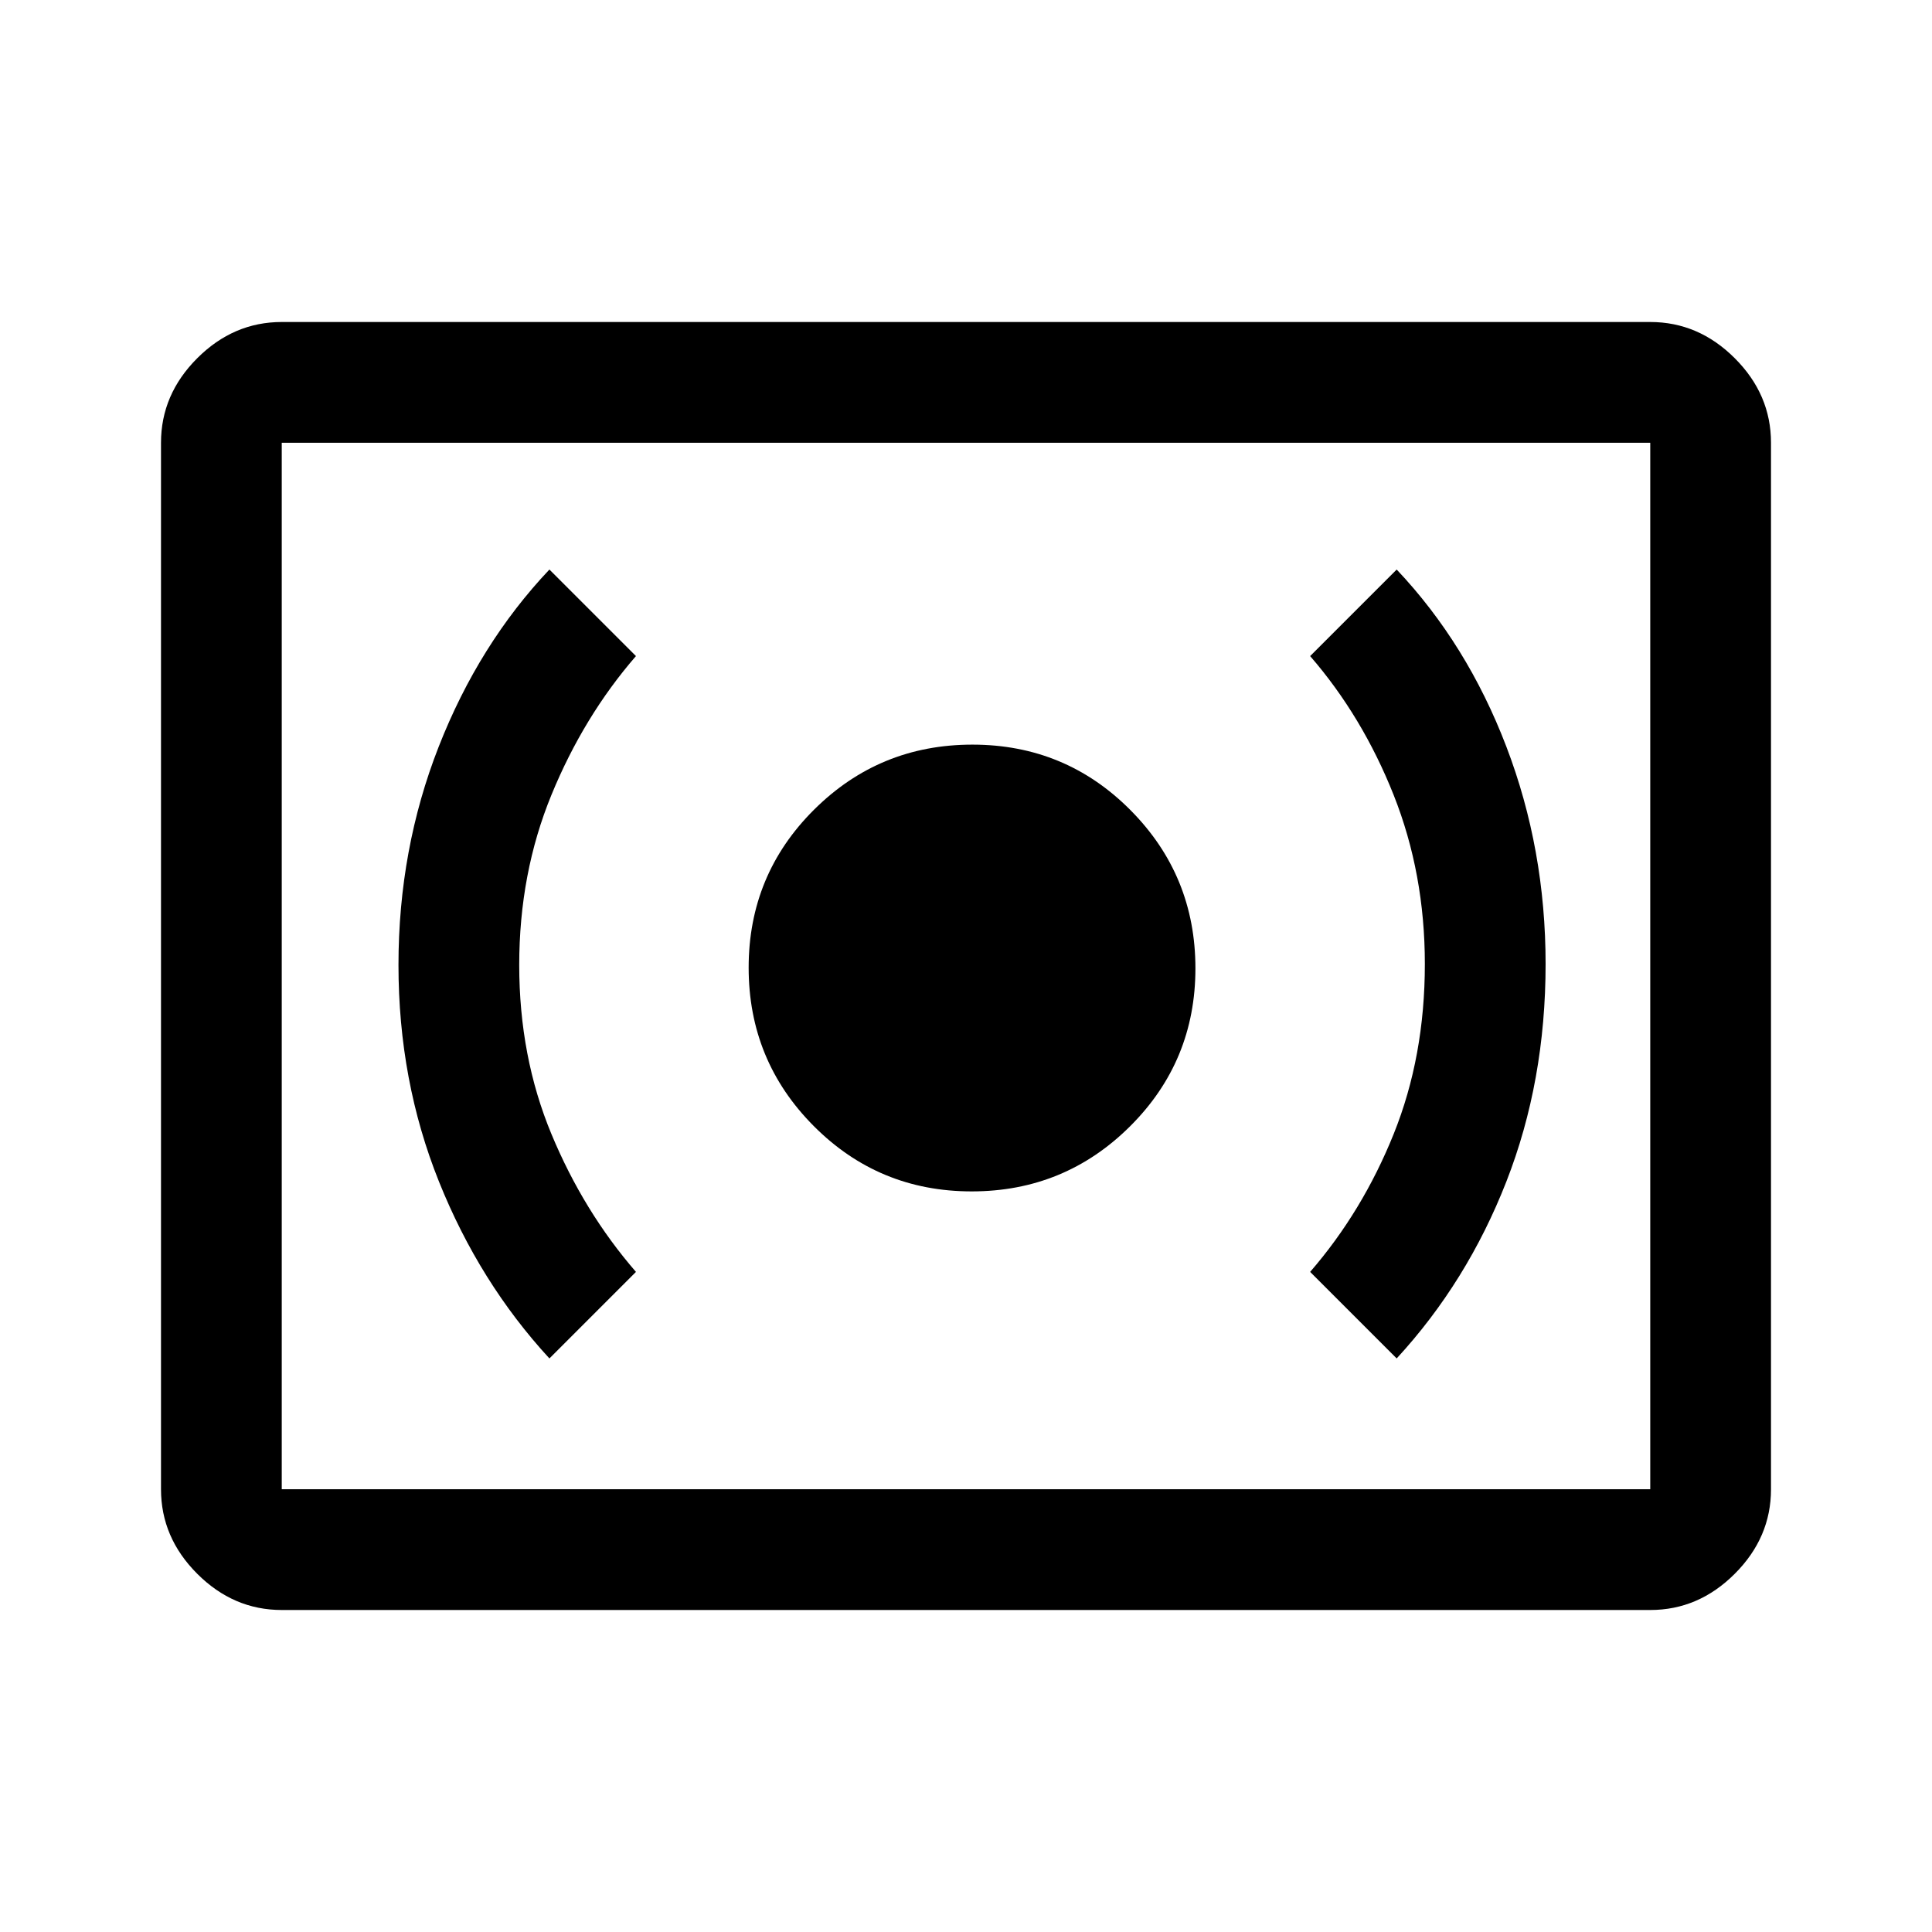 <svg xmlns="http://www.w3.org/2000/svg" width="48" height="48" viewBox="0 96 960 960"><path d="M482.824 688Q529 688 561.5 655.676q32.5-32.323 32.5-78.499Q594 531 561.677 498.5 529.353 466 483.176 466 437 466 404.5 498.323q-32.5 32.324-32.5 78.5Q372 623 404.324 655.5q32.323 32.5 78.5 32.5ZM694 771q35-38 54.5-87.869Q768 633.263 768 575q0-57-19.5-108T694 379l-43 43q26 30 41.5 69.039T708 575q0 46-15.5 84.5T651 728l43 43Zm-421 0 43-43q-26-30-42-68.5t-16-84q0-45.5 16-84.5t42-69l-43-43q-35 37-55 88t-20 108.5q0 57.5 20.122 107.637Q238.244 733.273 273 771ZM140 896q-24 0-42-18t-18-42V316q0-24 18-42t42-18h680q24 0 42 18t18 42v520q0 24-18 42t-42 18H140Zm0-60V316v520Zm0 0h680V316H140v520Z"/></svg>